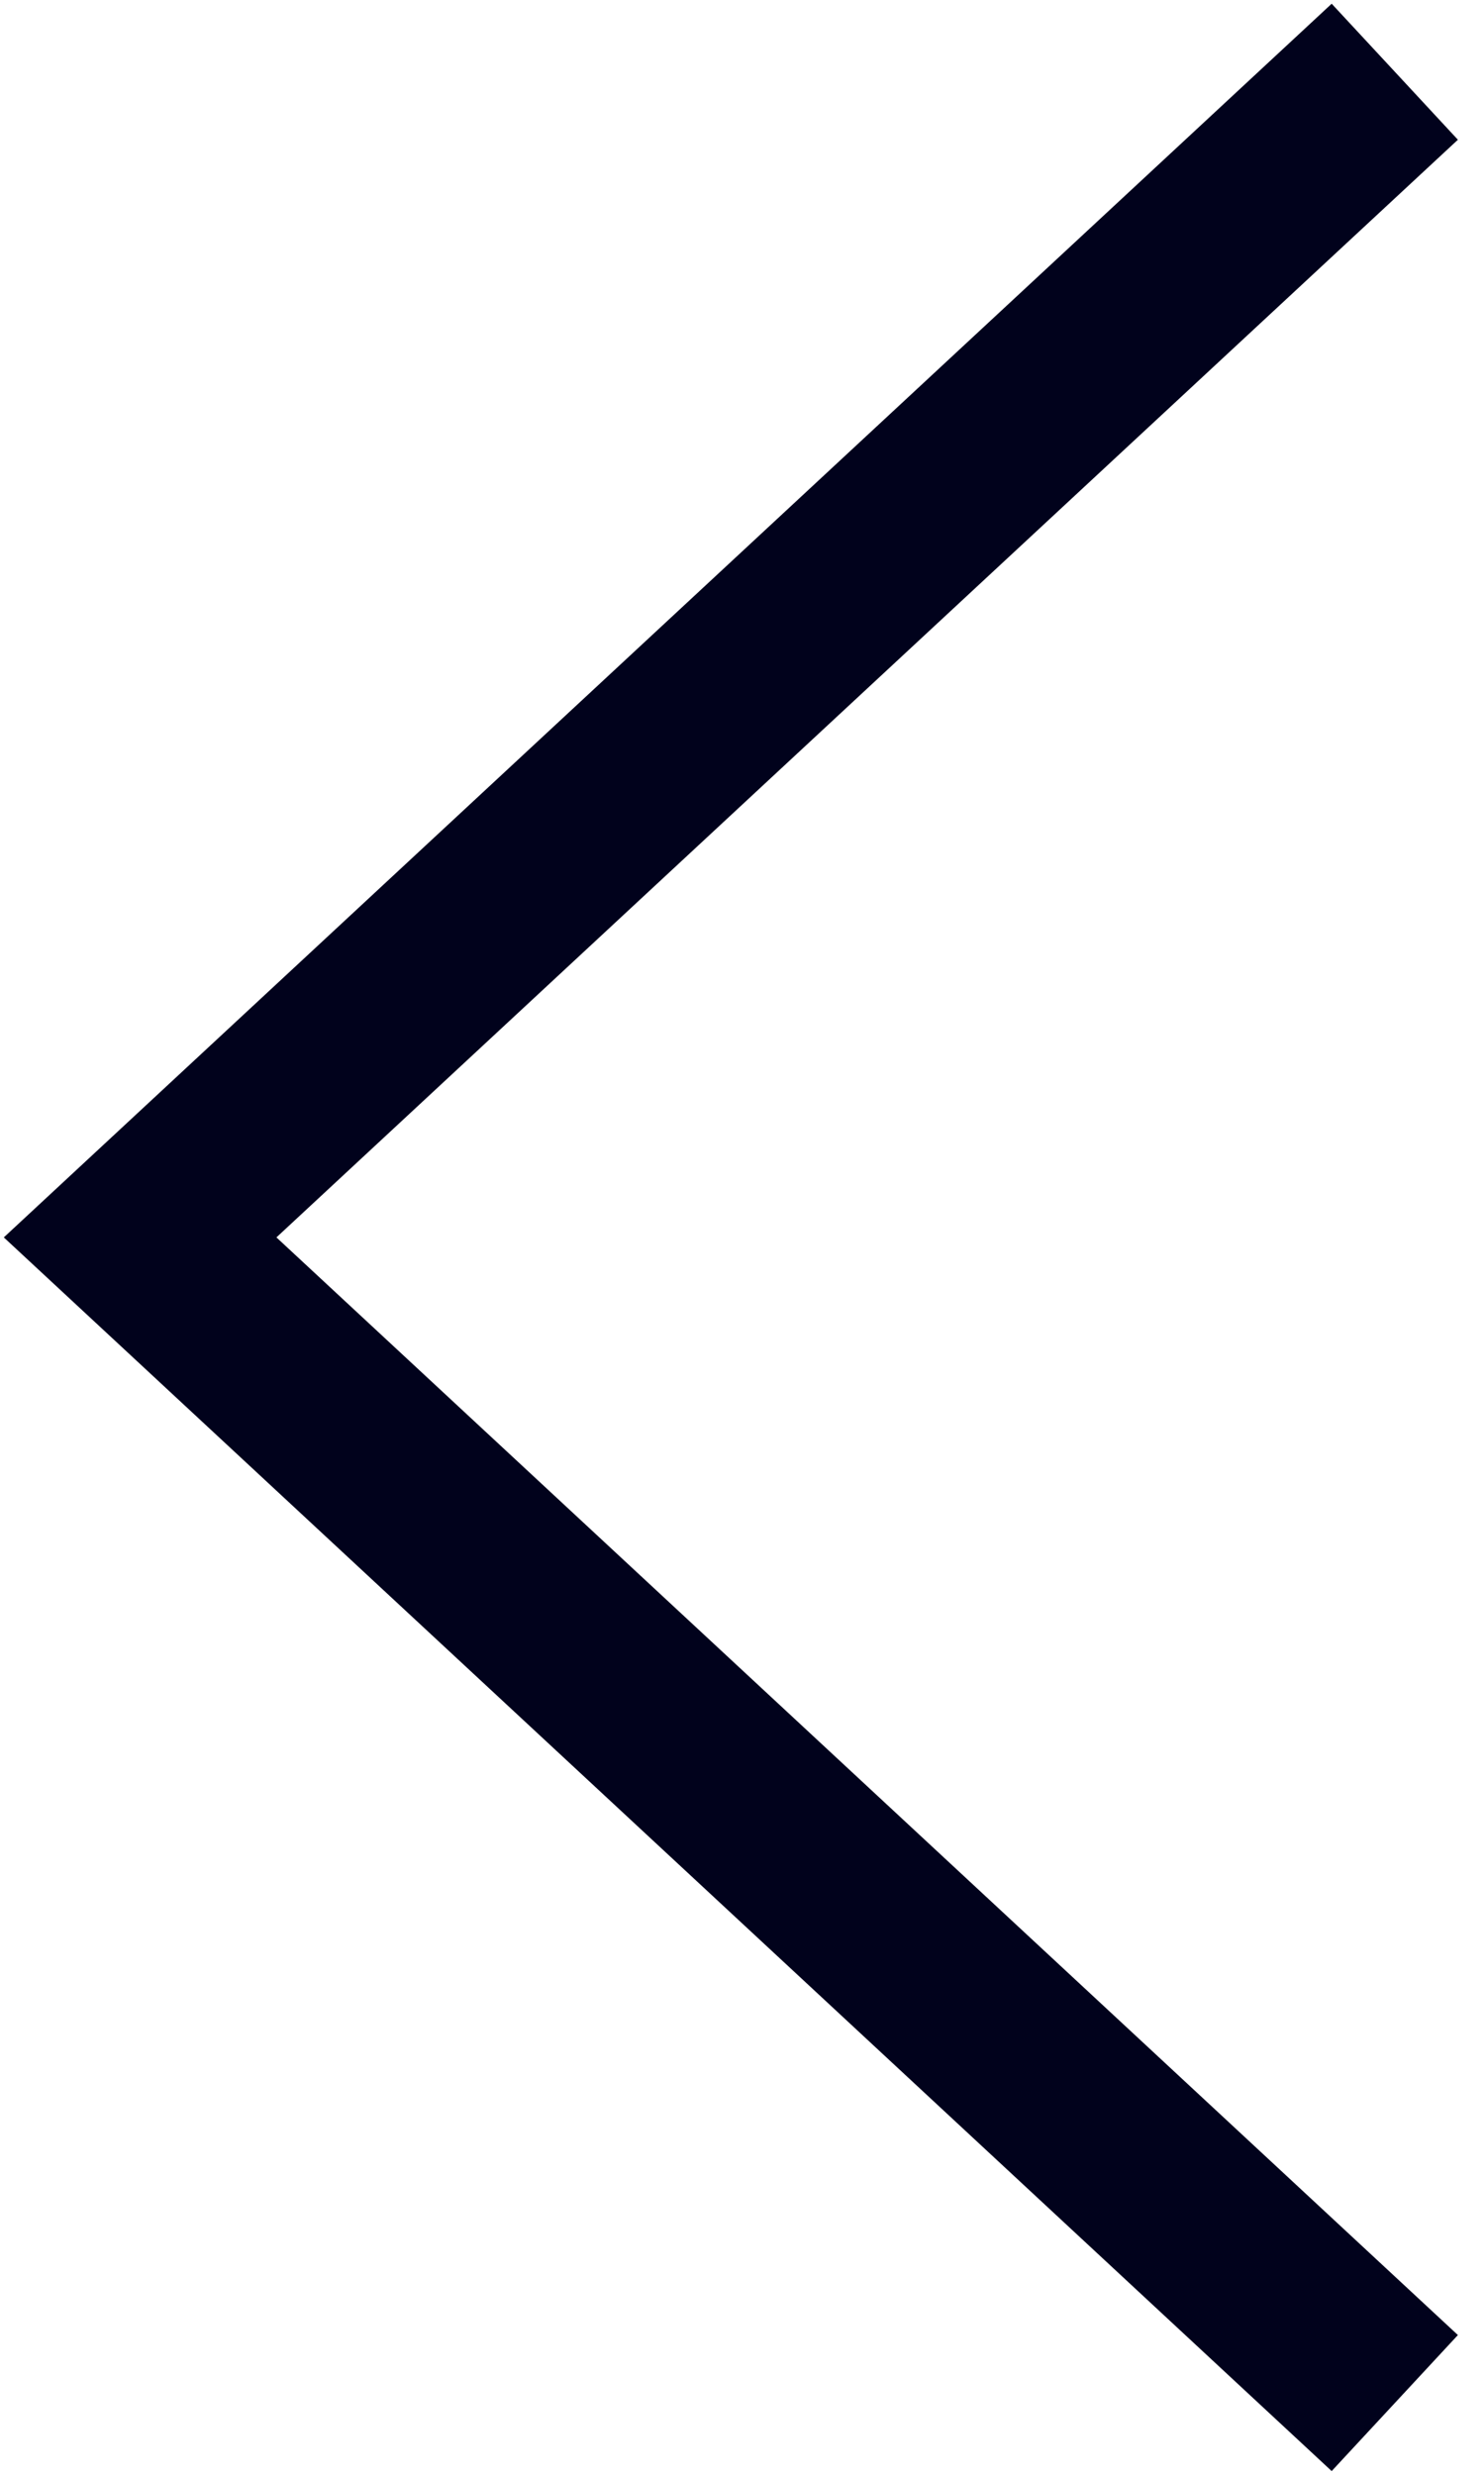 <svg xmlns="http://www.w3.org/2000/svg" width="12" height="20" fill="none" viewBox="0 0 12 20"><path stroke="#01021C" stroke-linecap="square" stroke-width="1.5" d="M10.729 18.91L1.133 10L10.729 1.09"/></svg>